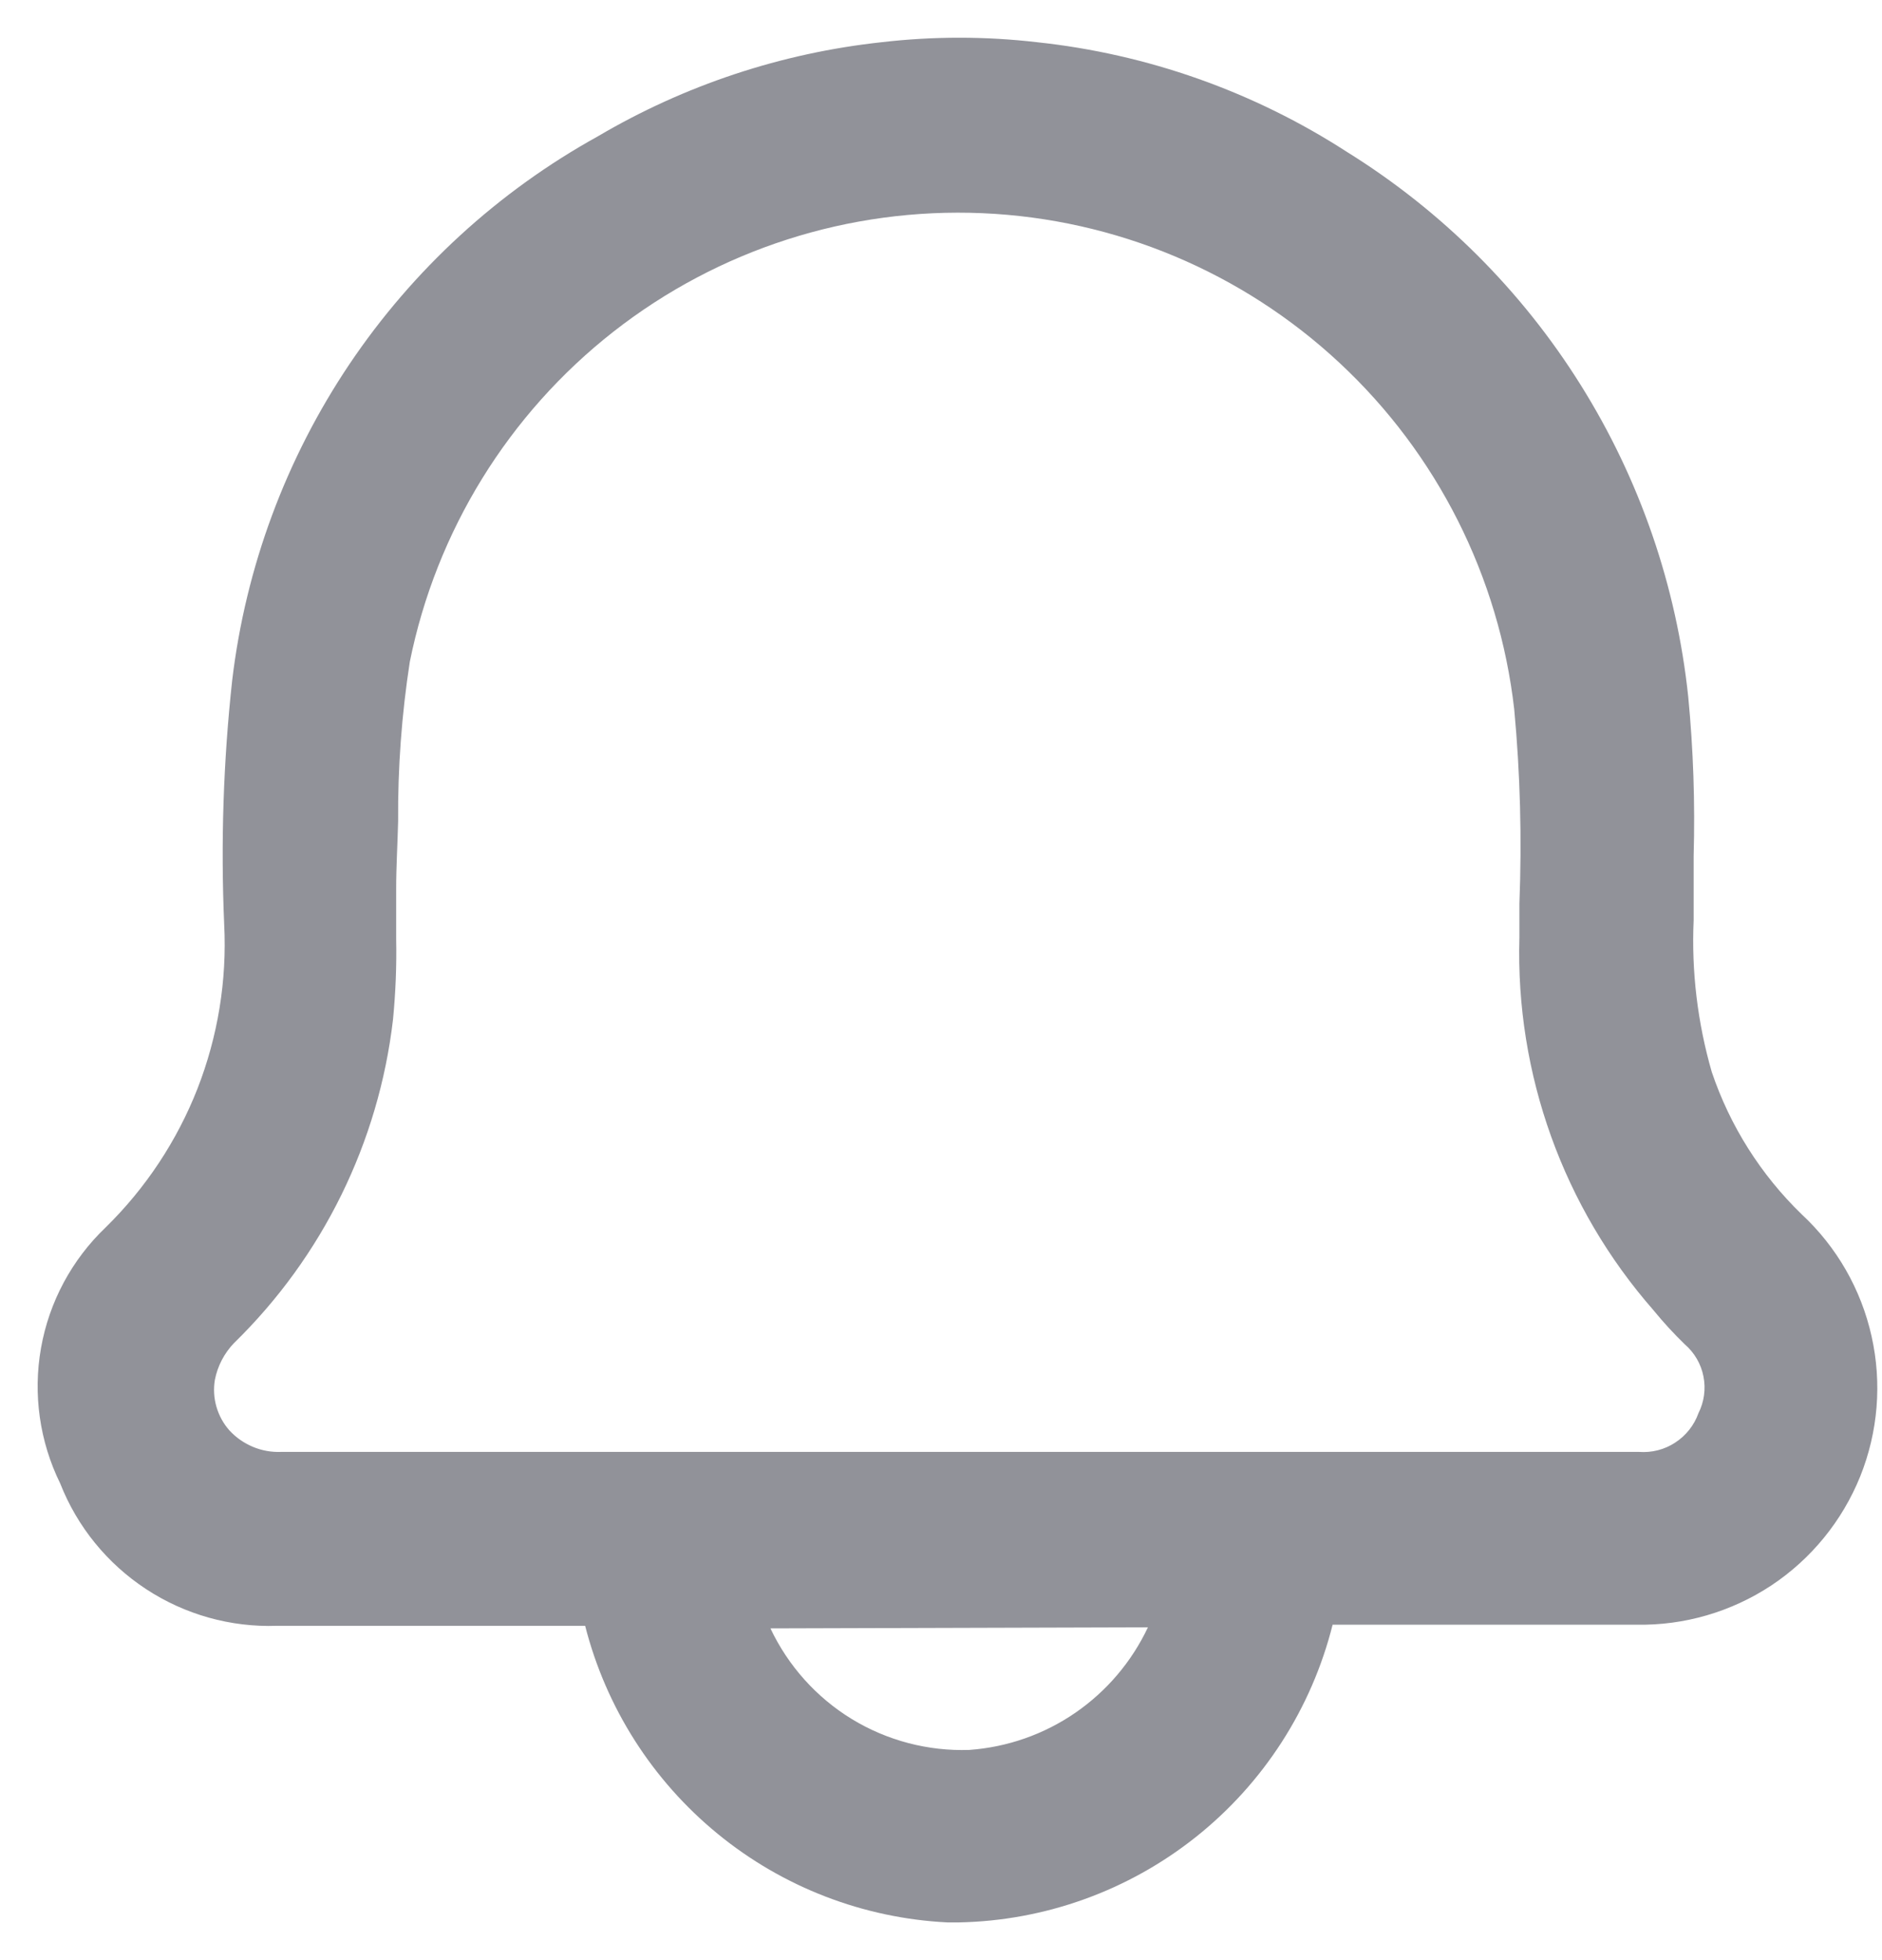 <svg width="24" height="25" viewBox="0 0 24 25" fill="none" xmlns="http://www.w3.org/2000/svg">
<g clip-path="url(#clip0_428_4)">
<path d="M22.975 15.487C22.454 14.982 22.061 14.36 21.829 13.672C21.648 13.044 21.569 12.39 21.598 11.737V10.917C21.617 10.239 21.594 9.562 21.529 8.887C21.38 7.474 20.911 6.113 20.157 4.909C19.404 3.705 18.385 2.689 17.179 1.939C15.988 1.168 14.632 0.688 13.221 0.538C12.565 0.462 11.902 0.462 11.246 0.538C9.966 0.676 8.731 1.086 7.622 1.74C6.352 2.443 5.267 3.439 4.456 4.645C3.646 5.851 3.133 7.233 2.961 8.677C2.848 9.711 2.814 10.752 2.859 11.792C2.895 12.506 2.778 13.22 2.518 13.886C2.257 14.551 1.858 15.154 1.348 15.654C0.916 16.066 0.627 16.605 0.523 17.193C0.419 17.78 0.505 18.386 0.768 18.921C0.985 19.473 1.368 19.943 1.863 20.268C2.358 20.593 2.942 20.757 3.533 20.736C4.258 20.736 4.983 20.736 5.708 20.736H7.462C7.728 21.779 8.32 22.708 9.152 23.389C9.983 24.07 11.011 24.466 12.083 24.519H12.225C13.326 24.498 14.389 24.115 15.251 23.429C16.113 22.743 16.726 21.791 16.994 20.722H20.869C21.48 20.733 22.079 20.558 22.589 20.221C23.098 19.883 23.493 19.398 23.722 18.831C23.95 18.263 24.001 17.64 23.867 17.043C23.734 16.446 23.423 15.903 22.975 15.487ZM21.094 16.721C21.216 16.87 21.347 17.012 21.485 17.146C21.608 17.252 21.692 17.396 21.723 17.555C21.755 17.715 21.732 17.88 21.659 18.025C21.604 18.179 21.5 18.31 21.363 18.399C21.227 18.489 21.064 18.53 20.902 18.518H3.584C3.461 18.523 3.338 18.501 3.224 18.453C3.11 18.405 3.008 18.334 2.924 18.242C2.848 18.156 2.792 18.053 2.76 17.942C2.728 17.831 2.721 17.714 2.74 17.6C2.774 17.424 2.859 17.261 2.982 17.132C4.113 16.029 4.83 14.57 5.012 13.001C5.045 12.659 5.059 12.316 5.052 11.973C5.052 11.759 5.052 11.548 5.052 11.338C5.052 11.051 5.07 10.764 5.077 10.477C5.072 9.796 5.122 9.115 5.226 8.441C5.563 6.773 6.484 5.28 7.822 4.231C9.161 3.182 10.829 2.646 12.527 2.719C14.225 2.792 15.841 3.47 17.084 4.63C18.328 5.79 19.117 7.356 19.31 9.047C19.387 9.871 19.408 10.7 19.376 11.527V11.959C19.326 13.702 19.937 15.4 21.086 16.711L21.094 16.721ZM14.639 20.755C14.432 21.194 14.112 21.571 13.712 21.846C13.312 22.121 12.846 22.284 12.362 22.319C11.835 22.337 11.313 22.2 10.862 21.925C10.411 21.649 10.051 21.247 9.825 20.769L14.639 20.755Z" fill="#919299"/>
</g>
<defs>
<clipPath id="clip0_428_4">
<rect width="24" height="25" fill="white"/>
</clipPath>
</defs>
</svg>

